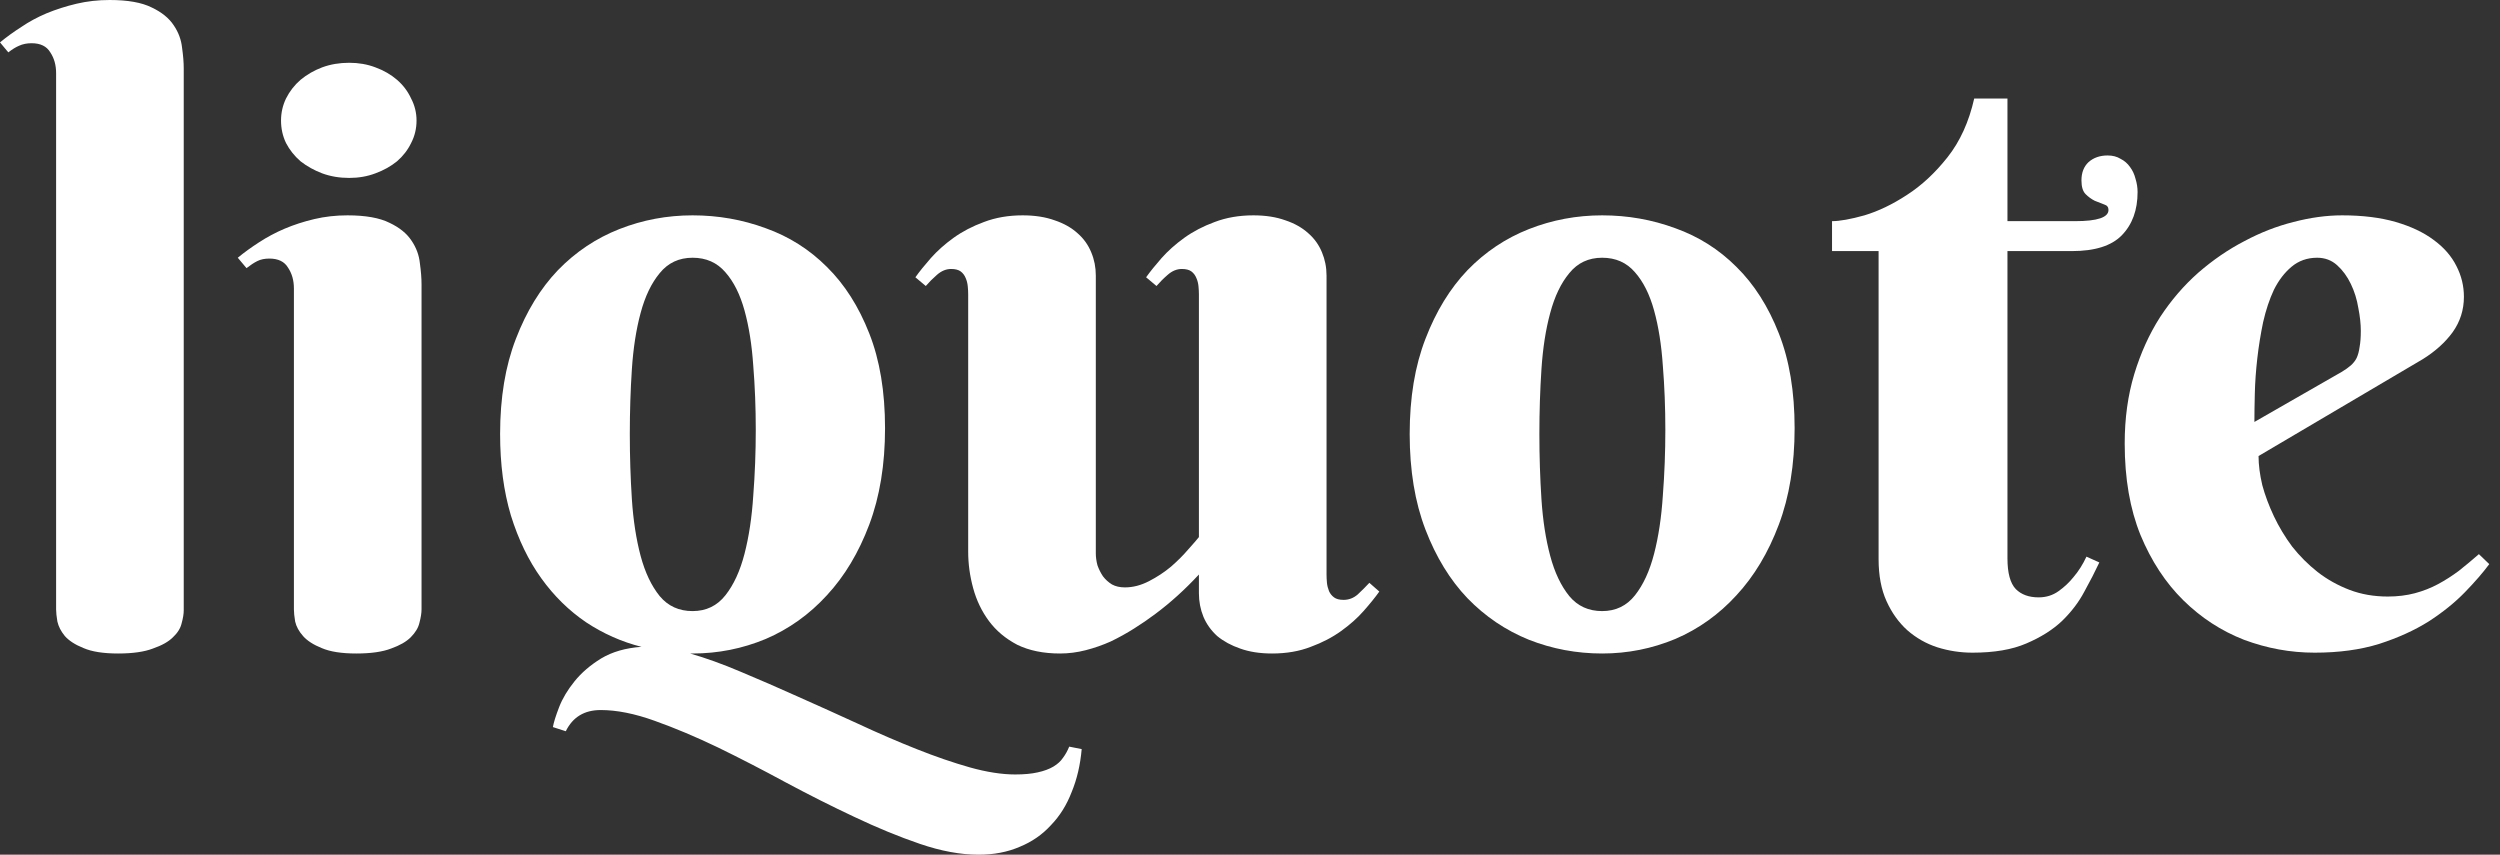 <svg width="117" height="40" viewBox="0 0 117 40" fill="none" xmlns="http://www.w3.org/2000/svg">
<rect x="0" y="0" width="117" height="40" fill="#333333" stroke="none"/>
<path d="M8.599 28.56C8.599 28.729 8.567 28.93 8.502 29.163C8.45 29.397 8.314 29.617 8.093 29.825C7.886 30.032 7.575 30.207 7.16 30.35C6.757 30.506 6.213 30.584 5.525 30.584C4.838 30.584 4.3 30.499 3.911 30.331C3.521 30.175 3.23 29.987 3.035 29.767C2.853 29.546 2.737 29.319 2.685 29.086C2.646 28.852 2.626 28.664 2.626 28.521V3.424C2.626 3.048 2.536 2.724 2.354 2.451C2.185 2.166 1.894 2.023 1.479 2.023C1.258 2.023 1.064 2.062 0.895 2.14C0.739 2.205 0.571 2.309 0.389 2.451L0 1.984C0.298 1.738 0.629 1.498 0.992 1.265C1.355 1.018 1.751 0.804 2.179 0.623C2.62 0.441 3.087 0.292 3.58 0.175C4.073 0.058 4.591 0 5.136 0C5.979 0 6.634 0.117 7.101 0.35C7.568 0.571 7.912 0.85 8.132 1.187C8.353 1.511 8.482 1.861 8.521 2.237C8.573 2.601 8.599 2.925 8.599 3.21V28.56Z" fill="white"/>
<path d="M19.728 28.521C19.728 28.69 19.695 28.898 19.63 29.144C19.578 29.377 19.442 29.604 19.222 29.825C19.014 30.032 18.709 30.207 18.307 30.35C17.905 30.506 17.361 30.584 16.673 30.584C15.986 30.584 15.447 30.499 15.058 30.331C14.669 30.175 14.377 29.987 14.183 29.767C13.988 29.546 13.865 29.319 13.813 29.086C13.774 28.852 13.755 28.664 13.755 28.521V13.502C13.755 13.126 13.664 12.802 13.482 12.529C13.314 12.244 13.022 12.101 12.607 12.101C12.386 12.101 12.198 12.14 12.043 12.218C11.887 12.296 11.719 12.406 11.537 12.549L11.128 12.062C11.427 11.816 11.758 11.576 12.121 11.342C12.497 11.096 12.899 10.882 13.327 10.7C13.755 10.519 14.215 10.37 14.708 10.253C15.201 10.136 15.72 10.078 16.265 10.078C17.108 10.078 17.763 10.195 18.23 10.428C18.697 10.649 19.04 10.927 19.261 11.265C19.481 11.589 19.611 11.939 19.65 12.315C19.702 12.691 19.728 13.022 19.728 13.307V28.521ZM13.152 5.642C13.152 5.279 13.23 4.935 13.385 4.611C13.554 4.274 13.781 3.982 14.066 3.735C14.364 3.489 14.702 3.294 15.078 3.152C15.467 3.009 15.889 2.938 16.342 2.938C16.783 2.938 17.192 3.009 17.568 3.152C17.957 3.294 18.294 3.489 18.58 3.735C18.865 3.982 19.086 4.274 19.241 4.611C19.41 4.935 19.494 5.279 19.494 5.642C19.494 6.018 19.41 6.368 19.241 6.693C19.086 7.017 18.865 7.302 18.58 7.549C18.294 7.782 17.957 7.97 17.568 8.113C17.192 8.256 16.783 8.327 16.342 8.327C15.889 8.327 15.467 8.256 15.078 8.113C14.702 7.97 14.364 7.782 14.066 7.549C13.781 7.302 13.554 7.017 13.385 6.693C13.23 6.368 13.152 6.018 13.152 5.642Z" fill="white"/>
<path d="M23.405 20.311C23.405 18.612 23.651 17.127 24.144 15.856C24.637 14.572 25.292 13.502 26.109 12.646C26.939 11.79 27.899 11.148 28.988 10.72C30.078 10.292 31.219 10.078 32.413 10.078C33.606 10.078 34.747 10.279 35.837 10.681C36.926 11.07 37.879 11.673 38.697 12.49C39.527 13.307 40.188 14.345 40.681 15.603C41.174 16.848 41.42 18.327 41.42 20.039C41.42 21.738 41.174 23.242 40.681 24.552C40.188 25.863 39.527 26.965 38.697 27.86C37.879 28.755 36.926 29.436 35.837 29.903C34.747 30.357 33.606 30.584 32.413 30.584H32.296C33.022 30.791 33.813 31.076 34.669 31.44C35.538 31.803 36.433 32.192 37.354 32.607C38.288 33.022 39.222 33.444 40.156 33.872C41.102 34.313 42.017 34.708 42.899 35.058C43.781 35.409 44.611 35.694 45.389 35.914C46.18 36.135 46.887 36.245 47.51 36.245C47.925 36.245 48.275 36.213 48.56 36.148C48.859 36.083 49.105 35.992 49.3 35.876C49.494 35.759 49.643 35.623 49.747 35.467C49.864 35.311 49.961 35.136 50.039 34.942L50.623 35.058C50.558 35.798 50.402 36.466 50.156 37.062C49.922 37.672 49.598 38.191 49.183 38.619C48.781 39.06 48.294 39.397 47.724 39.63C47.153 39.877 46.511 40 45.798 40C44.955 40 44.04 39.831 43.054 39.494C42.069 39.157 41.044 38.735 39.98 38.23C38.93 37.737 37.86 37.198 36.77 36.615C35.694 36.031 34.637 35.486 33.599 34.98C32.575 34.488 31.589 34.073 30.642 33.735C29.708 33.398 28.865 33.23 28.113 33.23C27.348 33.23 26.803 33.56 26.479 34.222L25.875 34.027C25.914 33.807 26.012 33.495 26.167 33.093C26.323 32.691 26.563 32.289 26.887 31.887C27.211 31.485 27.627 31.128 28.132 30.817C28.651 30.506 29.28 30.324 30.02 30.272C29.099 30.039 28.236 29.656 27.432 29.125C26.628 28.58 25.927 27.892 25.331 27.062C24.734 26.232 24.261 25.253 23.91 24.125C23.573 22.996 23.405 21.725 23.405 20.311ZM35.37 20.117C35.37 19.079 35.331 18.08 35.253 17.121C35.188 16.148 35.052 15.285 34.844 14.533C34.637 13.781 34.339 13.184 33.949 12.743C33.56 12.289 33.048 12.062 32.413 12.062C31.777 12.062 31.265 12.302 30.875 12.782C30.486 13.249 30.188 13.872 29.98 14.65C29.773 15.415 29.637 16.291 29.572 17.276C29.507 18.262 29.475 19.274 29.475 20.311C29.475 21.349 29.507 22.367 29.572 23.366C29.637 24.352 29.773 25.233 29.98 26.012C30.188 26.79 30.486 27.419 30.875 27.899C31.265 28.366 31.777 28.599 32.413 28.599C33.048 28.599 33.56 28.353 33.949 27.86C34.339 27.367 34.637 26.718 34.844 25.914C35.052 25.11 35.188 24.202 35.253 23.191C35.331 22.179 35.37 21.154 35.37 20.117Z" fill="white"/>
<path d="M62.082 26.887C62.082 27.004 62.088 27.134 62.101 27.276C62.114 27.406 62.147 27.536 62.198 27.665C62.25 27.782 62.328 27.879 62.432 27.957C62.536 28.035 62.685 28.074 62.879 28.074C63.126 28.074 63.346 27.99 63.541 27.821C63.735 27.639 63.917 27.458 64.086 27.276L64.552 27.685C64.358 27.957 64.112 28.262 63.813 28.599C63.528 28.924 63.178 29.235 62.763 29.533C62.348 29.831 61.874 30.078 61.342 30.272C60.811 30.48 60.208 30.584 59.533 30.584C58.962 30.584 58.463 30.506 58.035 30.35C57.62 30.207 57.263 30.013 56.965 29.767C56.68 29.507 56.466 29.209 56.323 28.872C56.18 28.521 56.109 28.152 56.109 27.763V26.887C55.46 27.587 54.779 28.204 54.066 28.735C53.755 28.969 53.424 29.196 53.074 29.416C52.724 29.637 52.361 29.838 51.984 30.02C51.608 30.188 51.219 30.324 50.817 30.428C50.415 30.532 50.013 30.584 49.611 30.584C48.833 30.584 48.165 30.448 47.607 30.175C47.062 29.89 46.621 29.52 46.284 29.066C45.947 28.612 45.7 28.1 45.545 27.529C45.389 26.959 45.311 26.388 45.311 25.817V13.774C45.311 13.658 45.305 13.534 45.292 13.405C45.279 13.262 45.246 13.132 45.195 13.016C45.143 12.886 45.065 12.782 44.961 12.704C44.857 12.627 44.708 12.588 44.514 12.588C44.28 12.588 44.06 12.678 43.852 12.86C43.658 13.028 43.483 13.204 43.327 13.385L42.84 12.977C43.035 12.704 43.275 12.406 43.56 12.082C43.859 11.745 44.215 11.427 44.63 11.128C45.045 10.83 45.519 10.584 46.051 10.389C46.595 10.182 47.198 10.078 47.86 10.078C48.431 10.078 48.93 10.156 49.358 10.311C49.786 10.454 50.143 10.655 50.428 10.914C50.713 11.161 50.927 11.459 51.07 11.809C51.213 12.147 51.284 12.51 51.284 12.899V25.895C51.284 26.076 51.31 26.265 51.362 26.459C51.427 26.641 51.511 26.809 51.615 26.965C51.731 27.121 51.874 27.25 52.043 27.354C52.211 27.445 52.413 27.49 52.646 27.49C53.022 27.49 53.398 27.393 53.774 27.198C54.151 27.004 54.494 26.777 54.806 26.517C55.117 26.245 55.383 25.979 55.603 25.72C55.837 25.46 56.005 25.266 56.109 25.136V13.774C56.109 13.658 56.102 13.534 56.09 13.405C56.077 13.262 56.044 13.132 55.992 13.016C55.94 12.886 55.862 12.782 55.759 12.704C55.655 12.627 55.506 12.588 55.311 12.588C55.078 12.588 54.857 12.678 54.65 12.86C54.455 13.028 54.28 13.204 54.124 13.385L53.638 12.977C53.833 12.704 54.073 12.406 54.358 12.082C54.656 11.745 55.013 11.427 55.428 11.128C55.843 10.83 56.316 10.584 56.848 10.389C57.393 10.182 57.996 10.078 58.658 10.078C59.228 10.078 59.728 10.156 60.156 10.311C60.584 10.454 60.94 10.655 61.226 10.914C61.511 11.161 61.725 11.459 61.868 11.809C62.01 12.147 62.082 12.51 62.082 12.899V26.887Z" fill="white"/>
<path d="M65.973 20.311C65.973 18.612 66.219 17.127 66.712 15.856C67.205 14.572 67.86 13.502 68.677 12.646C69.507 11.79 70.467 11.148 71.556 10.72C72.646 10.292 73.787 10.078 74.981 10.078C76.174 10.078 77.315 10.279 78.405 10.681C79.494 11.07 80.448 11.673 81.265 12.49C82.095 13.307 82.756 14.345 83.249 15.603C83.742 16.848 83.988 18.327 83.988 20.039C83.988 21.738 83.742 23.242 83.249 24.552C82.756 25.863 82.095 26.965 81.265 27.86C80.448 28.755 79.494 29.436 78.405 29.903C77.315 30.357 76.174 30.584 74.981 30.584C73.787 30.584 72.646 30.37 71.556 29.942C70.467 29.501 69.507 28.852 68.677 27.996C67.86 27.14 67.205 26.07 66.712 24.786C66.219 23.502 65.973 22.01 65.973 20.311ZM77.938 20.117C77.938 19.079 77.899 18.08 77.821 17.121C77.756 16.148 77.62 15.285 77.412 14.533C77.205 13.781 76.907 13.184 76.517 12.743C76.128 12.289 75.616 12.062 74.981 12.062C74.345 12.062 73.833 12.302 73.444 12.782C73.055 13.249 72.756 13.872 72.549 14.65C72.341 15.415 72.205 16.291 72.14 17.276C72.075 18.262 72.043 19.274 72.043 20.311C72.043 21.349 72.075 22.367 72.14 23.366C72.205 24.352 72.341 25.233 72.549 26.012C72.756 26.79 73.055 27.419 73.444 27.899C73.833 28.366 74.345 28.599 74.981 28.599C75.616 28.599 76.128 28.353 76.517 27.86C76.907 27.367 77.205 26.718 77.412 25.914C77.62 25.11 77.756 24.202 77.821 23.191C77.899 22.179 77.938 21.154 77.938 20.117Z" fill="white"/>
<path d="M93.949 11.751V26.128C93.949 26.816 94.079 27.296 94.338 27.568C94.598 27.828 94.955 27.957 95.409 27.957C95.759 27.957 96.07 27.86 96.342 27.665C96.615 27.471 96.848 27.25 97.043 27.004C97.276 26.732 97.477 26.414 97.646 26.051L98.249 26.323C98.055 26.738 97.821 27.192 97.549 27.685C97.289 28.178 96.939 28.638 96.498 29.066C96.057 29.481 95.499 29.831 94.825 30.117C94.163 30.402 93.327 30.545 92.315 30.545C91.745 30.545 91.193 30.46 90.662 30.292C90.143 30.123 89.676 29.857 89.261 29.494C88.859 29.131 88.534 28.677 88.288 28.132C88.041 27.587 87.918 26.933 87.918 26.167V11.751H85.739V10.35C86.103 10.35 86.608 10.259 87.257 10.078C87.905 9.883 88.567 9.566 89.241 9.125C89.929 8.684 90.564 8.093 91.148 7.354C91.731 6.615 92.147 5.7 92.393 4.611H93.949V10.35H97.121C98.158 10.35 98.677 10.175 98.677 9.825C98.677 9.695 98.612 9.611 98.483 9.572C98.353 9.52 98.204 9.462 98.035 9.397C97.879 9.319 97.737 9.215 97.607 9.086C97.477 8.956 97.412 8.742 97.412 8.444C97.412 8.08 97.523 7.795 97.743 7.588C97.977 7.38 98.275 7.276 98.638 7.276C98.872 7.276 99.073 7.328 99.241 7.432C99.423 7.523 99.572 7.652 99.689 7.821C99.805 7.977 99.89 8.158 99.942 8.366C100.006 8.573 100.039 8.781 100.039 8.988C100.039 9.831 99.793 10.506 99.3 11.012C98.82 11.505 98.041 11.751 96.965 11.751H93.949Z" fill="white"/>
<path d="M105.7 21.342C105.7 21.758 105.759 22.211 105.875 22.704C106.005 23.184 106.187 23.671 106.42 24.163C106.654 24.656 106.939 25.13 107.276 25.584C107.626 26.025 108.022 26.42 108.463 26.77C108.917 27.121 109.416 27.399 109.961 27.607C110.506 27.814 111.102 27.918 111.751 27.918C112.205 27.918 112.626 27.866 113.016 27.763C113.405 27.659 113.768 27.516 114.105 27.335C114.442 27.153 114.767 26.945 115.078 26.712C115.389 26.466 115.7 26.206 116.012 25.934L116.498 26.401C116.2 26.803 115.817 27.244 115.35 27.724C114.883 28.204 114.319 28.658 113.658 29.086C112.996 29.501 112.224 29.851 111.342 30.136C110.46 30.409 109.455 30.545 108.327 30.545C107.198 30.545 106.096 30.344 105.019 29.942C103.956 29.527 103.009 28.91 102.179 28.093C101.349 27.276 100.681 26.258 100.175 25.039C99.682 23.82 99.436 22.393 99.436 20.759C99.436 19.578 99.585 18.495 99.883 17.51C100.182 16.524 100.584 15.636 101.09 14.844C101.608 14.053 102.205 13.359 102.879 12.763C103.567 12.166 104.287 11.673 105.039 11.284C105.791 10.882 106.556 10.584 107.335 10.389C108.126 10.182 108.885 10.078 109.611 10.078C110.571 10.078 111.407 10.182 112.121 10.389C112.834 10.597 113.424 10.876 113.891 11.226C114.371 11.576 114.728 11.984 114.961 12.451C115.195 12.905 115.311 13.385 115.311 13.891C115.311 14.501 115.136 15.052 114.786 15.545C114.436 16.025 113.969 16.446 113.385 16.809L105.7 21.342ZM109.611 17.393C109.78 17.289 109.916 17.192 110.019 17.101C110.136 16.997 110.227 16.881 110.292 16.751C110.357 16.608 110.402 16.44 110.428 16.245C110.467 16.038 110.486 15.785 110.486 15.486C110.486 15.162 110.447 14.805 110.37 14.416C110.305 14.014 110.188 13.638 110.019 13.288C109.851 12.938 109.637 12.646 109.377 12.412C109.118 12.179 108.807 12.062 108.444 12.062C107.977 12.062 107.575 12.205 107.237 12.49C106.913 12.763 106.641 13.119 106.42 13.56C106.213 14.001 106.044 14.507 105.914 15.078C105.798 15.636 105.707 16.2 105.642 16.77C105.577 17.341 105.538 17.892 105.525 18.424C105.512 18.943 105.506 19.384 105.506 19.747L109.611 17.393Z" fill="white"/>
</svg>
